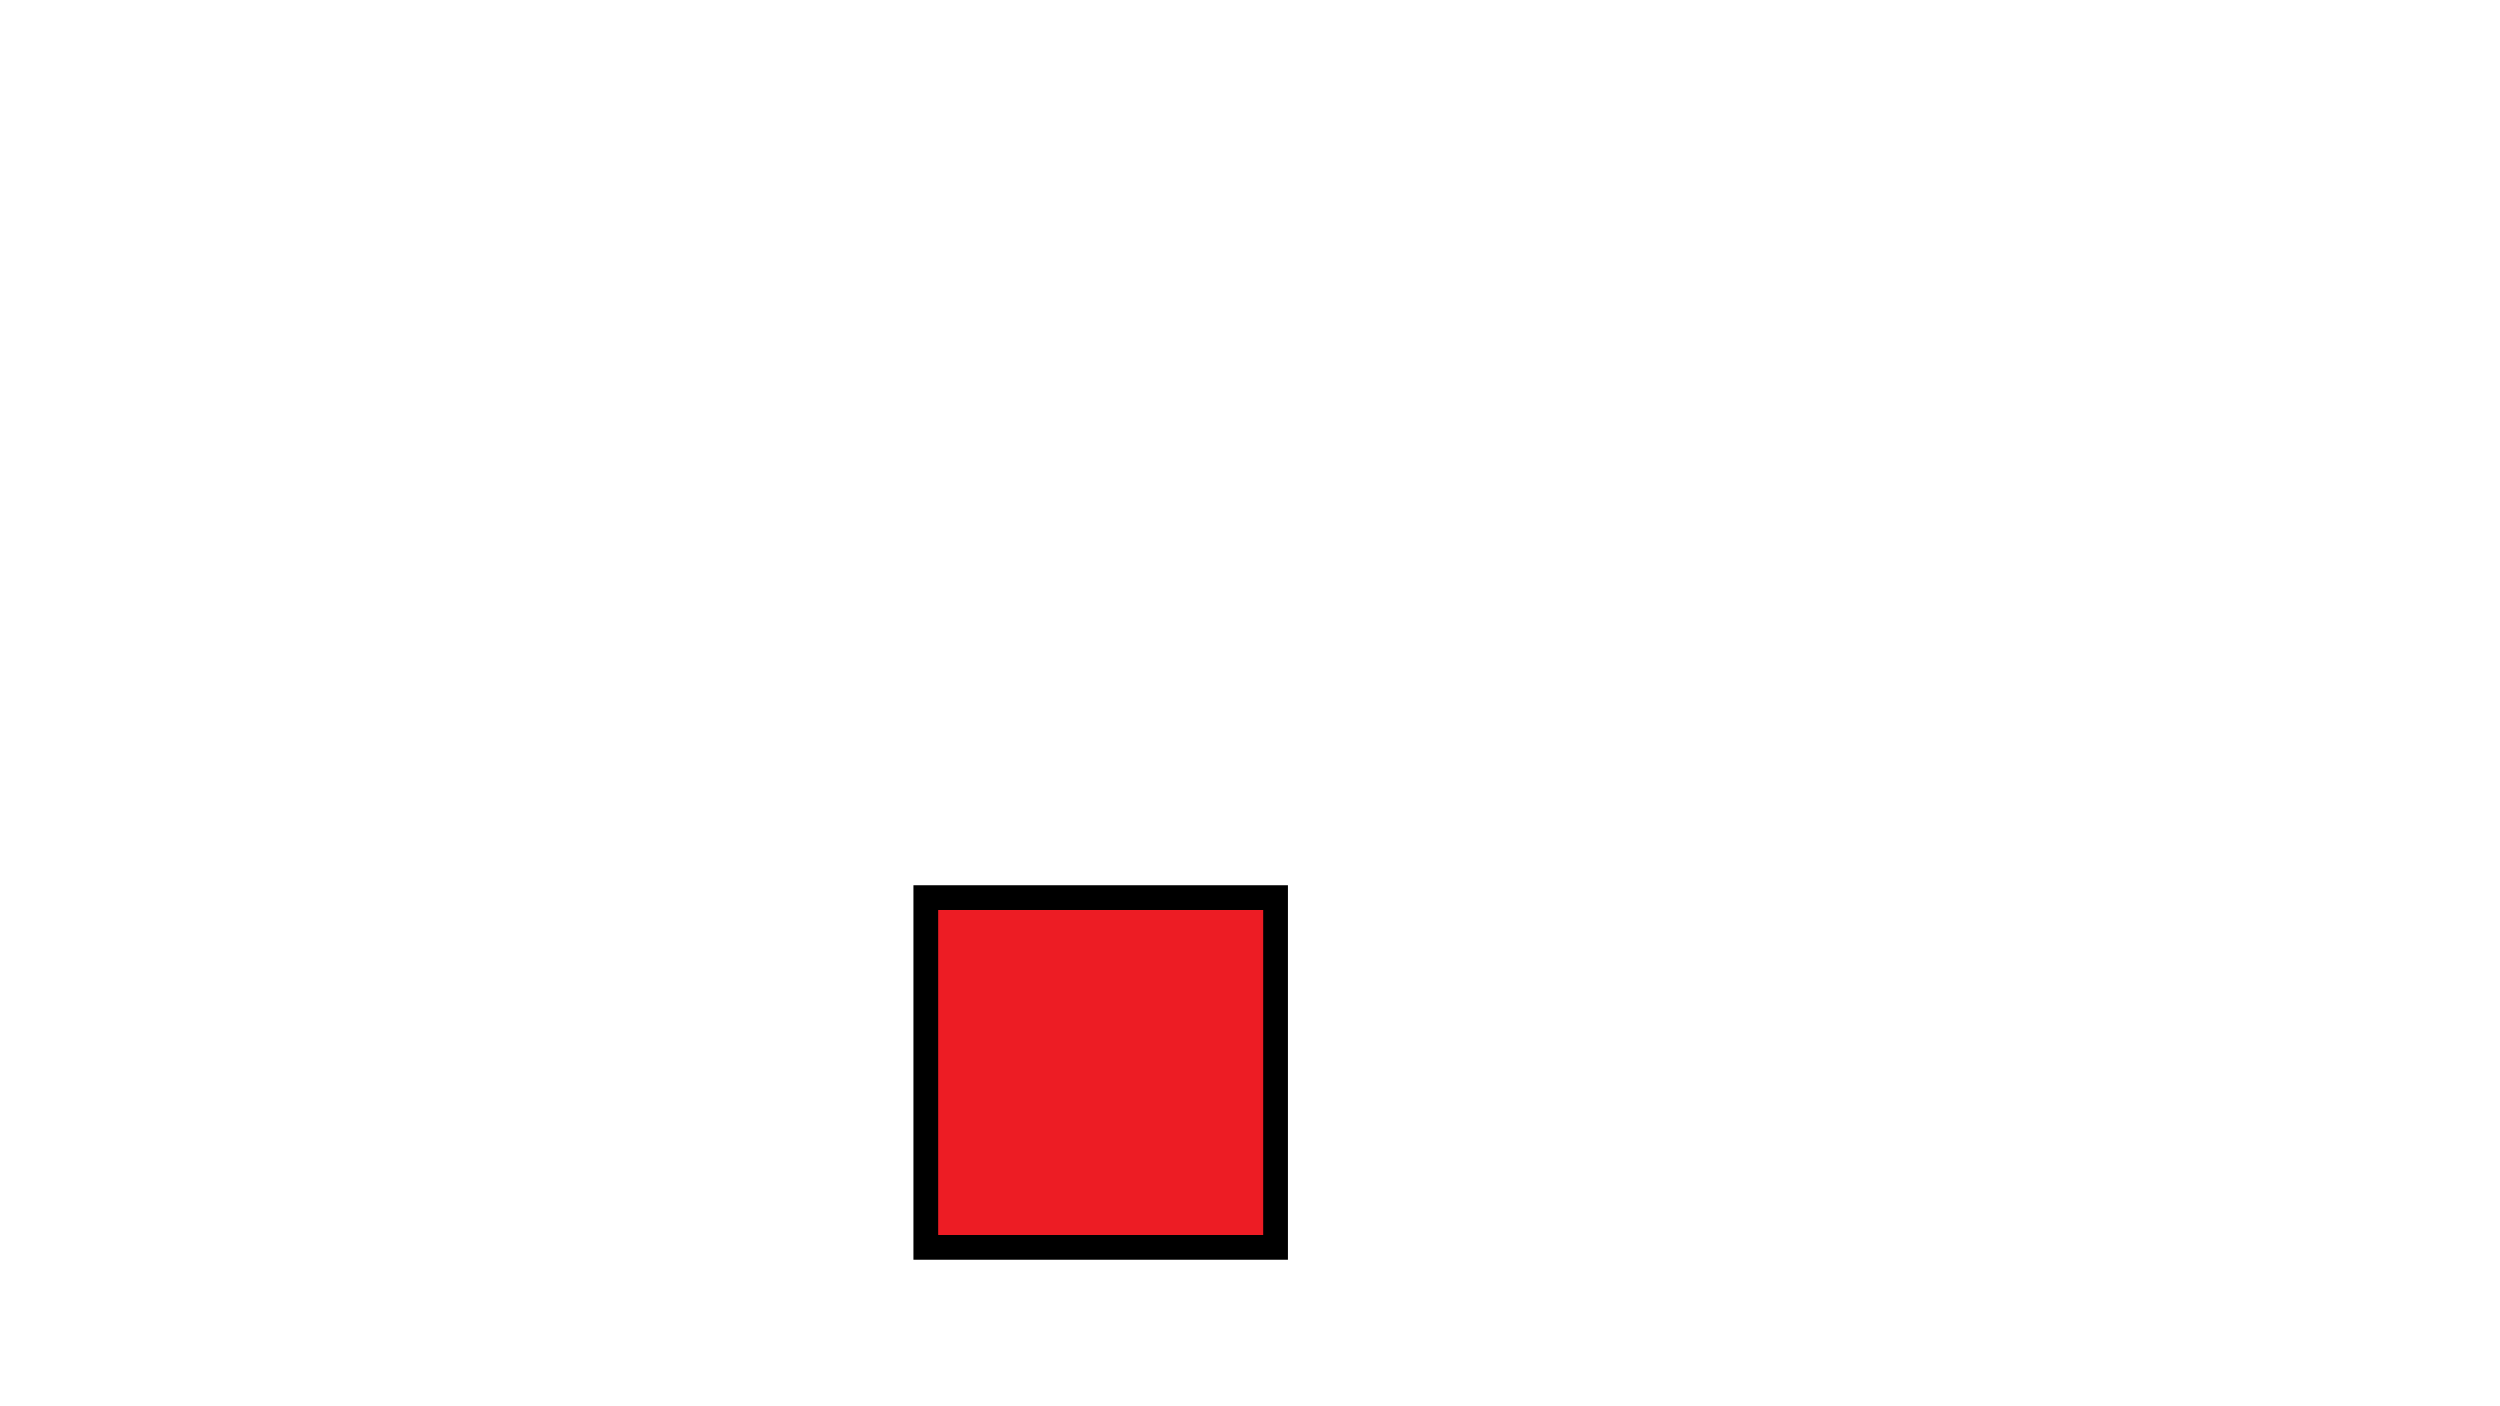 <?xml version="1.0" encoding="utf-8"?>
<!-- Generator: Adobe Illustrator 24.3.0, SVG Export Plug-In . SVG Version: 6.00 Build 0)  -->
<svg version="1.1" id="Layer_1" xmlns="http://www.w3.org/2000/svg" xmlns:xlink="http://www.w3.org/1999/xlink" x="0px" y="0px"
	 viewBox="0 0 1920 1080" style="enable-background:new 0 0 1920 1080;" xml:space="preserve">
<style type="text/css">
	.st0{fill:#ED1C24;}
</style>
<g>
	<rect x="711.02" y="689.37" class="st0" width="268.61" height="268.61"/>
	<path d="M970.13,698.87v249.61H720.52V698.87H970.13 M989.13,679.87H701.52v287.61h287.61V679.87L989.13,679.87z"/>
</g>
</svg>
